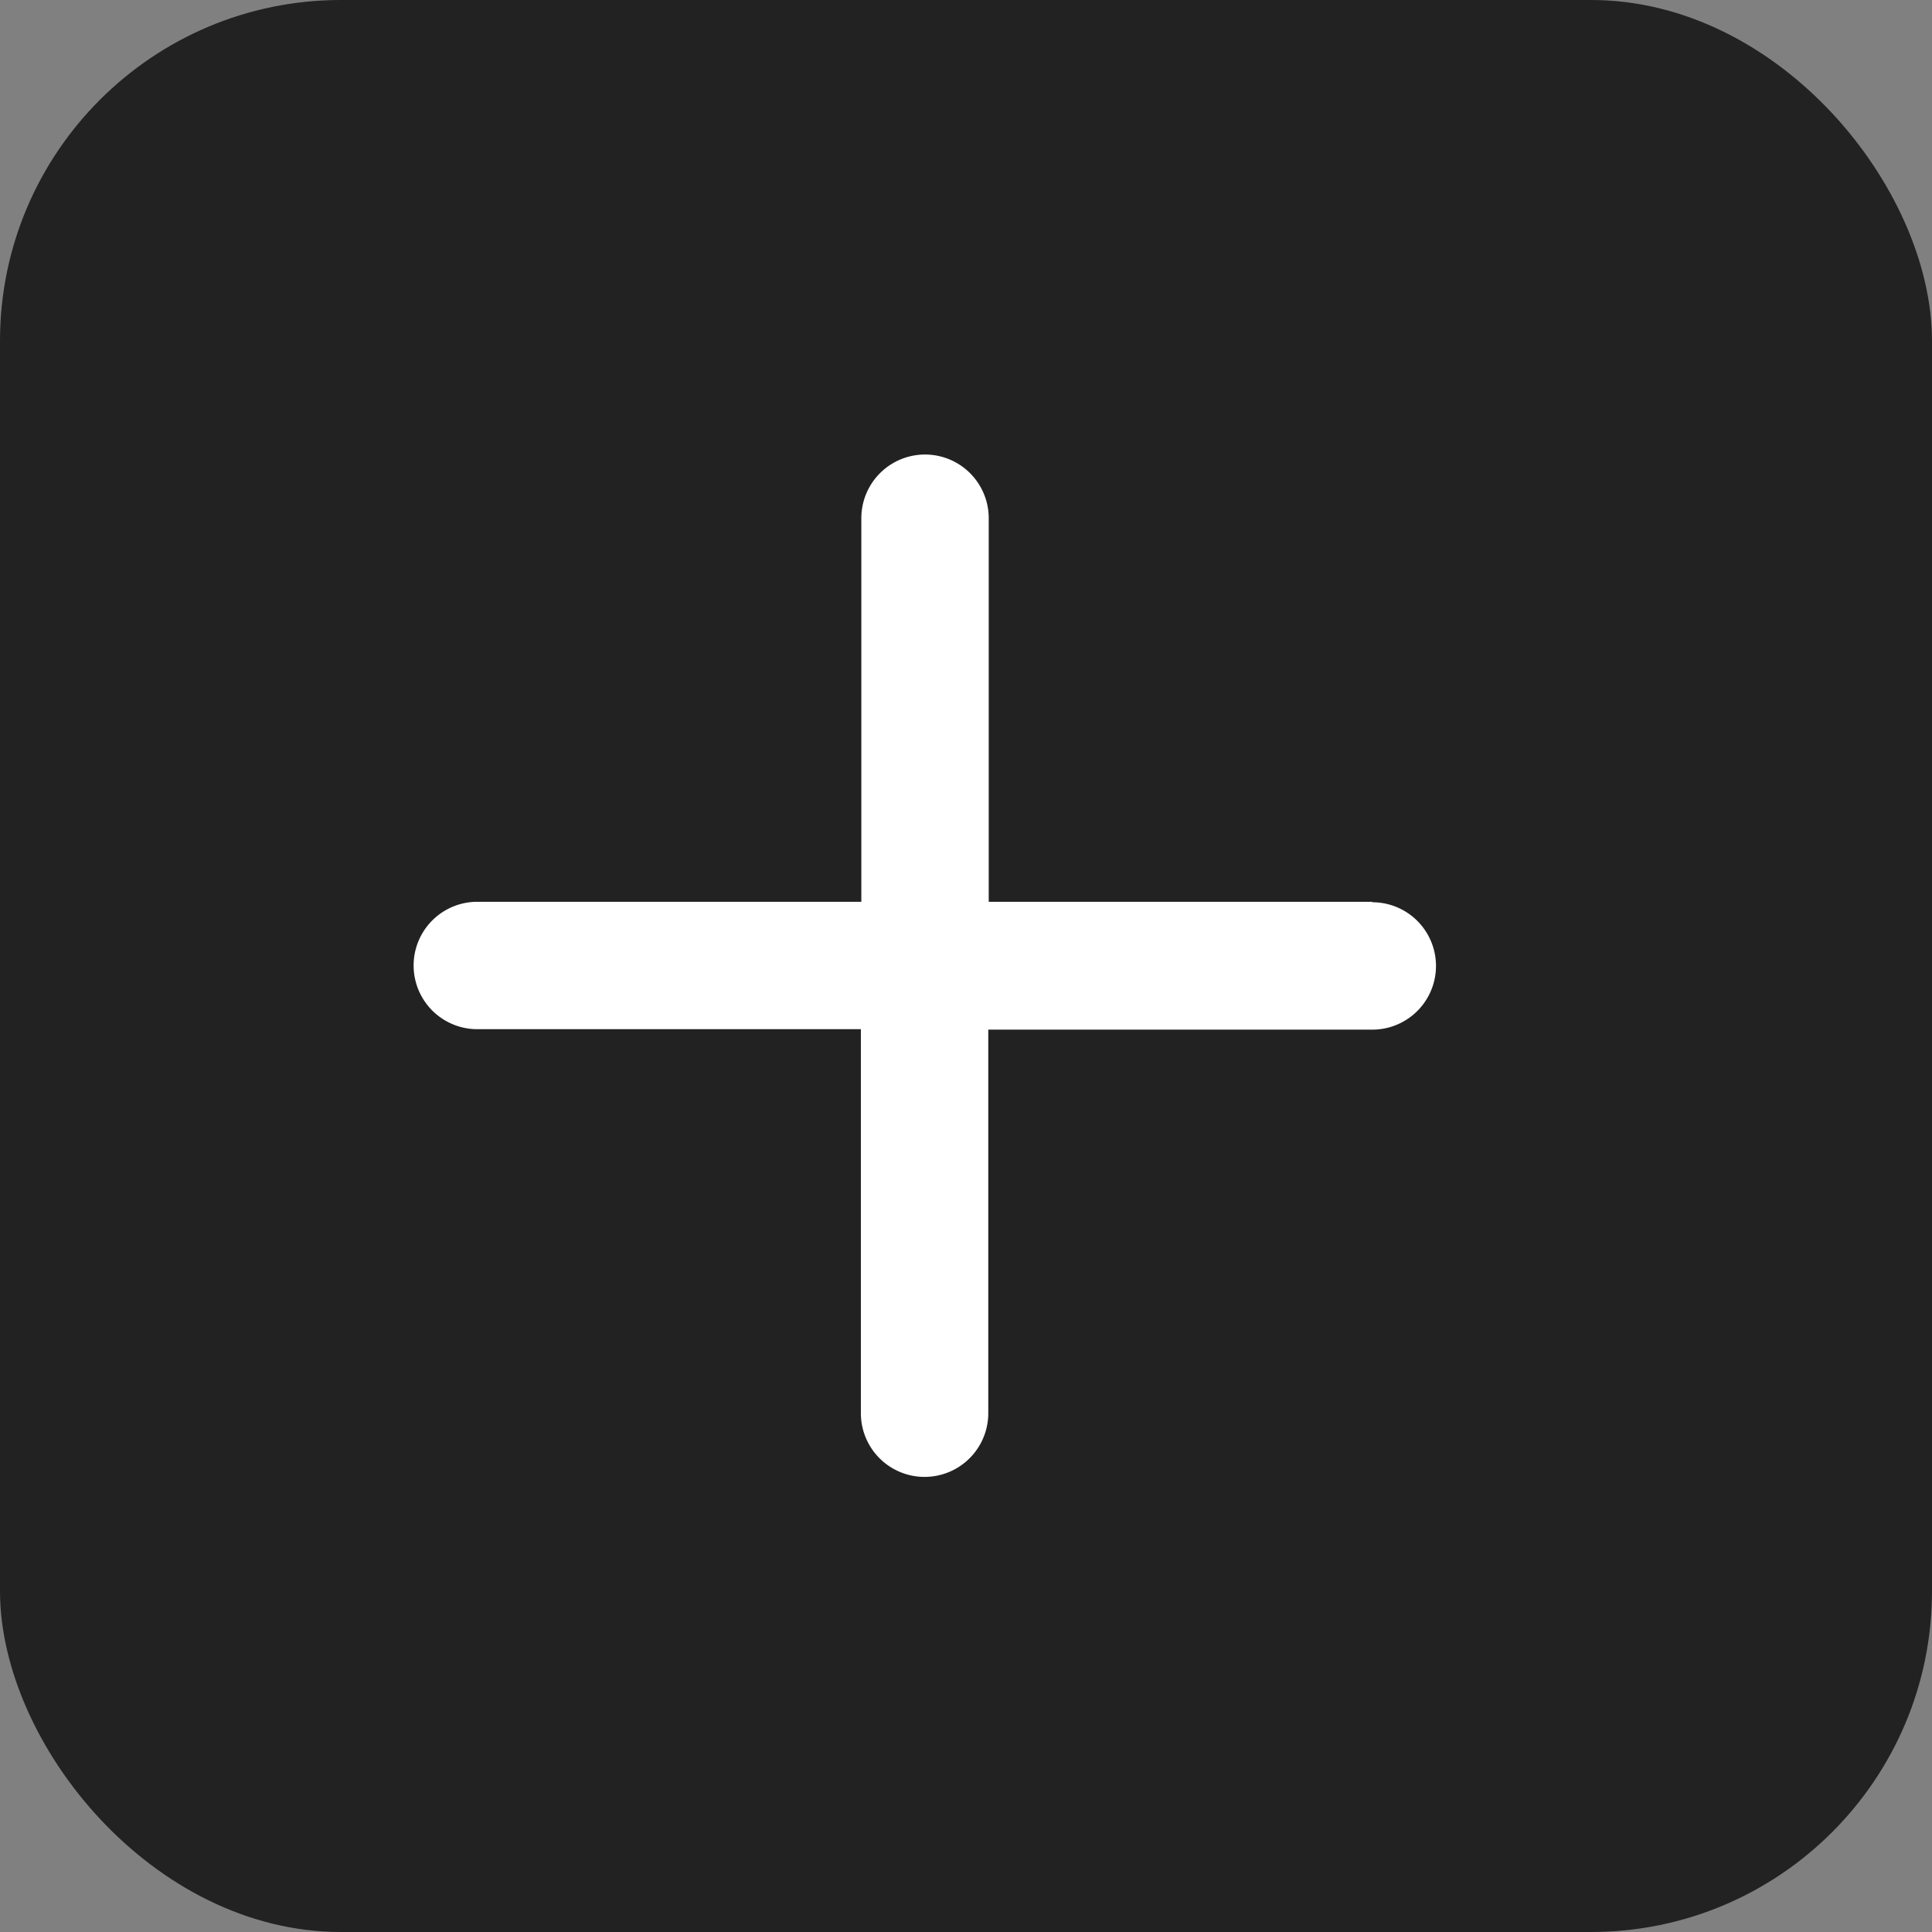 <svg xmlns="http://www.w3.org/2000/svg" width="17" height="17" viewBox="0 0 17 17">
  <rect x="0" y="0" width="17" height="17" fill="#808080" stroke="none"/>
  <g id="Group_2960" data-name="Group 2960" transform="translate(-407 -372)">
    <rect id="Rectangle_100" data-name="Rectangle 100" width="17" height="17" rx="3" transform="translate(407 372)" fill="#222"/>
    <path id="Icon_ionic-ios-add" data-name="Icon ionic-ios-add" d="M17.4,12.9H14.025V9.525a.56.56,0,1,0-1.121,0V12.9H9.525a.56.56,0,0,0,0,1.121H12.9V17.4a.56.56,0,1,0,1.121,0V14.025H17.4a.56.56,0,1,0,0-1.121Z" transform="translate(401.675 367.035)" fill="#fff"/>
  </g>
</svg>
